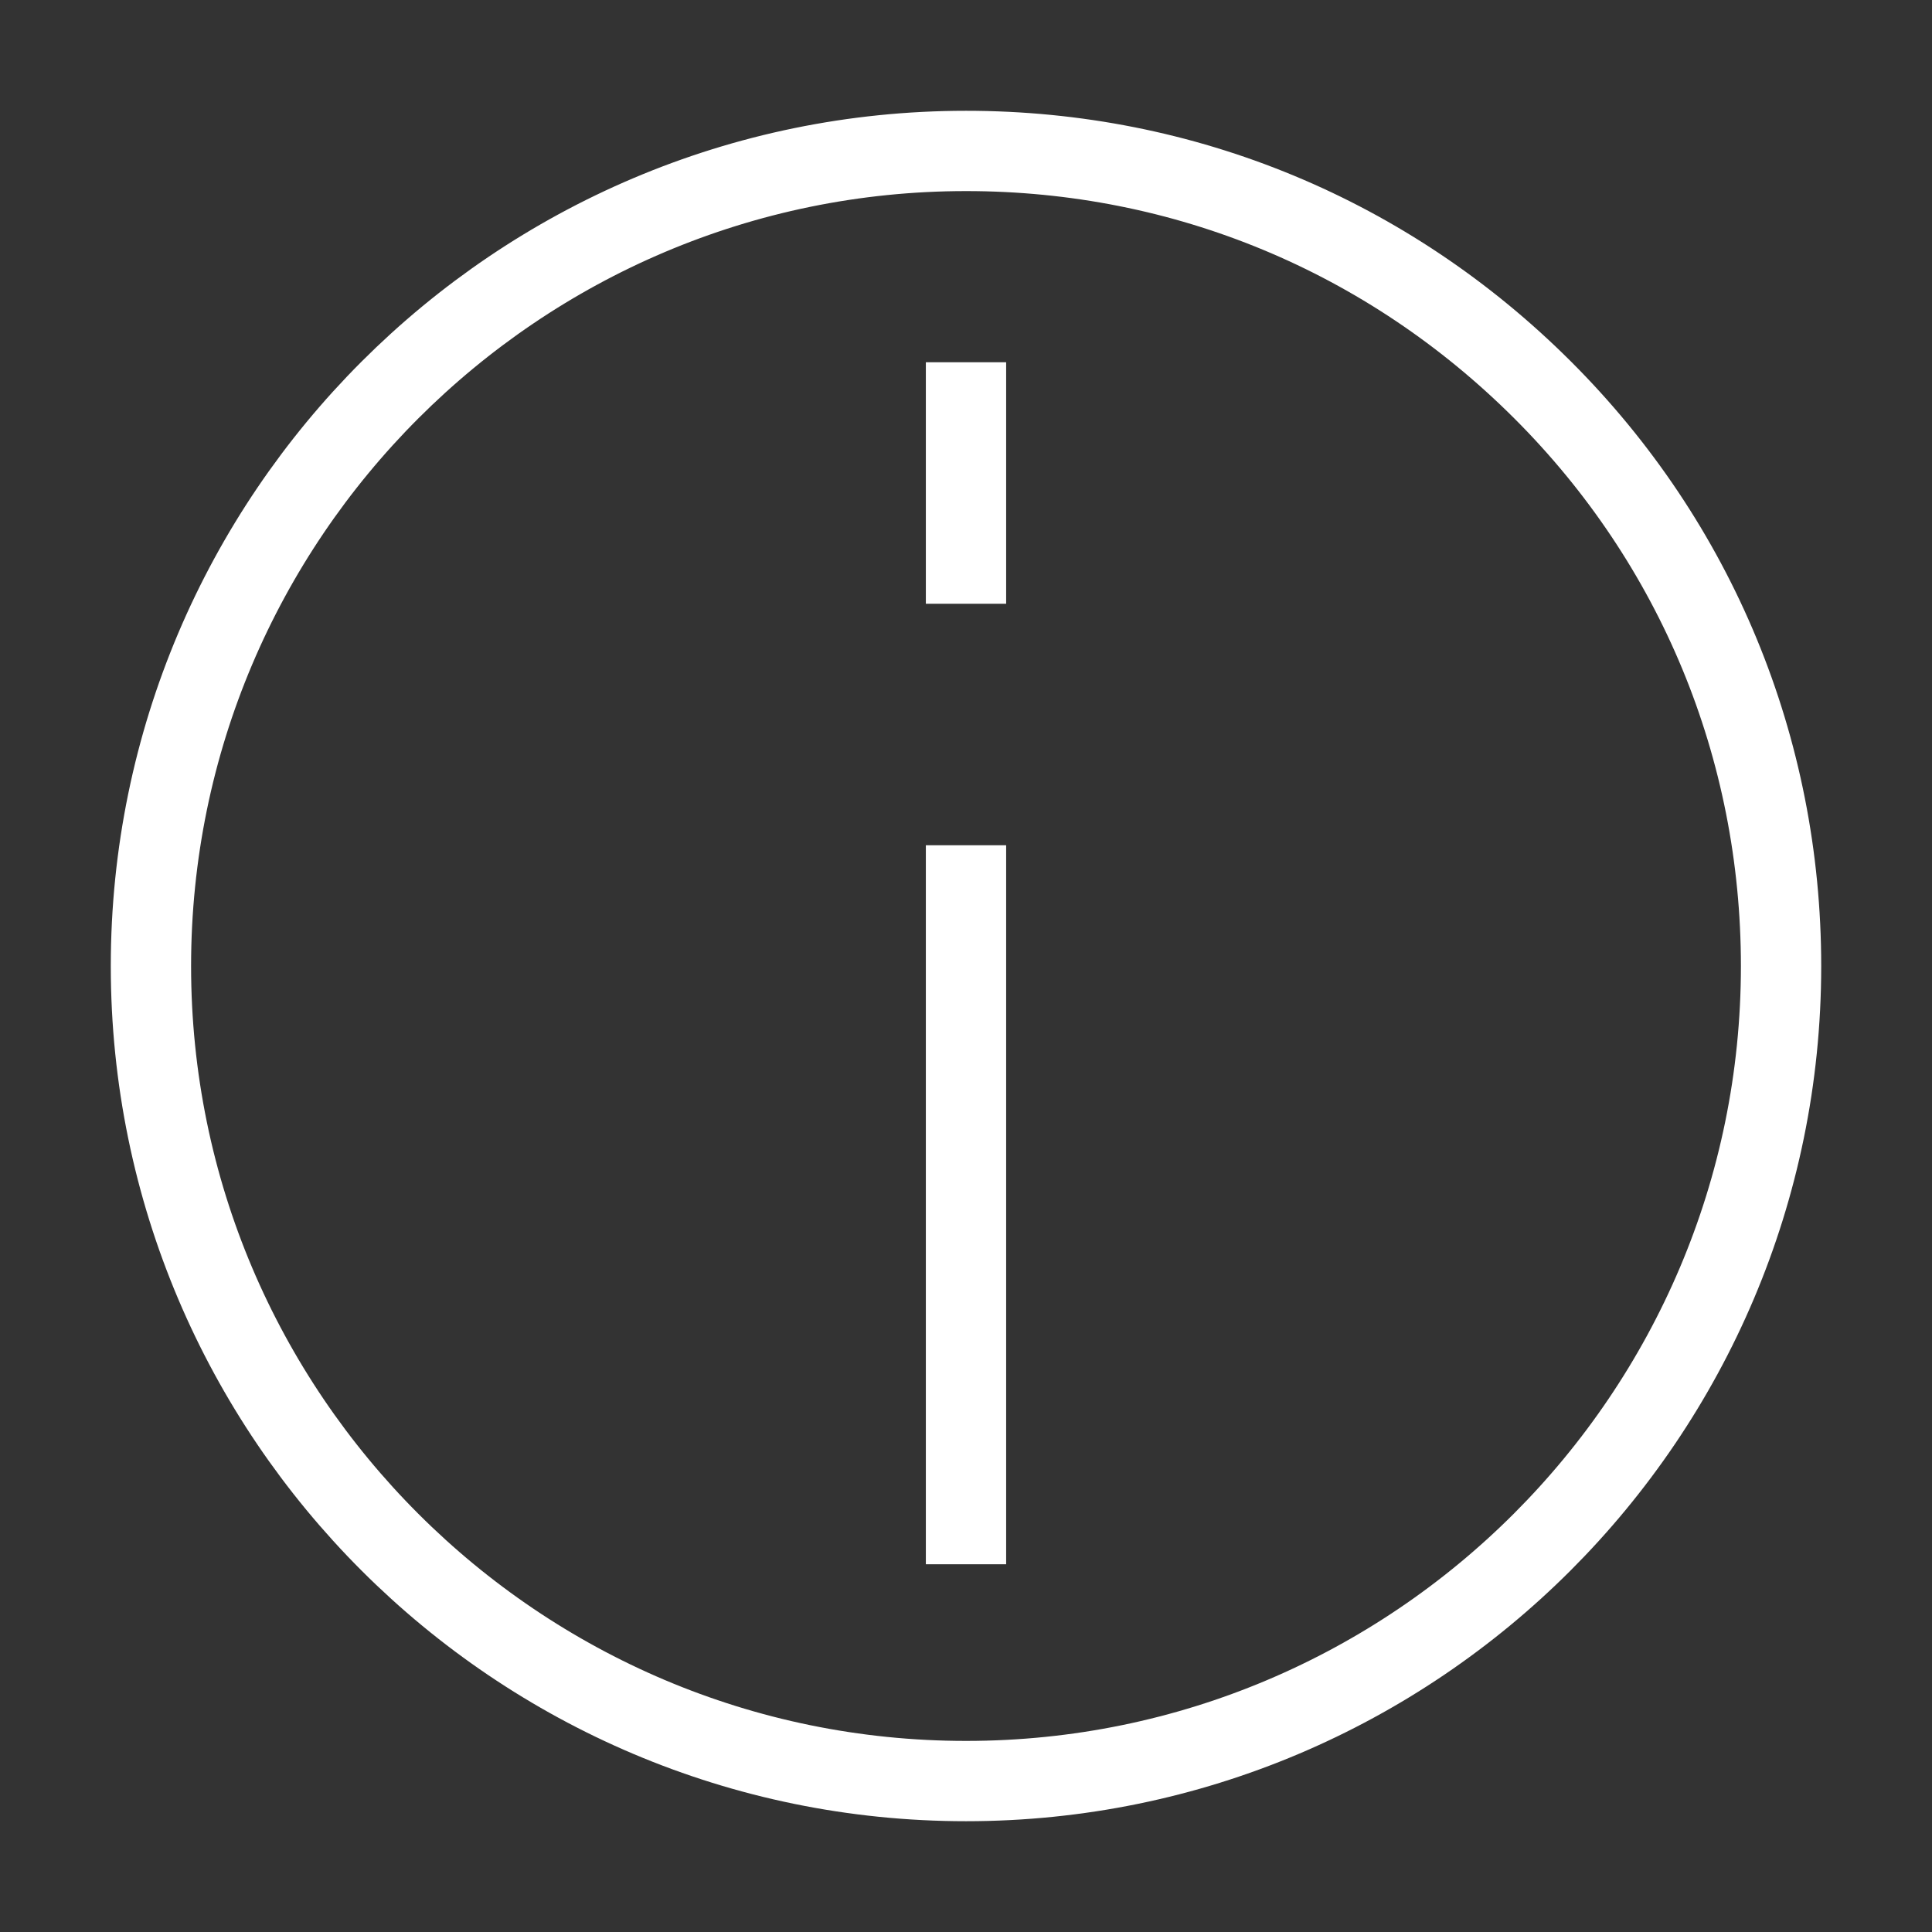 ﻿<?xml version="1.0" encoding="utf-8"?>
<!DOCTYPE svg PUBLIC "-//W3C//DTD SVG 1.1//EN" "http://www.w3.org/Graphics/SVG/1.1/DTD/svg11.dtd">
<svg xmlns="http://www.w3.org/2000/svg" xmlns:xlink="http://www.w3.org/1999/xlink" version="1.1" baseProfile="full" width="32" height="32" viewBox="0 0 32.00 32.00" enable-background="new 0 0 32.00 32.00" xml:space="preserve">
	<rect x="0" y="0" width="32.00" height="32.00" fill="#333333" stroke="none"/>
	<path fill="none" stroke-linejoin="miter"  stroke-width="1.33" stroke="#FFFFFF" stroke-opacity="1" d="M 2.5,16.001C 2.5,23.451 8.558,29.5 16.001,29.5C 23.443,29.5 29.5,23.451 29.5,16.001C 29.5,12.394 28.098,9.001 25.549,6.457C 22.992,3.905 19.615,2.5 16.001,2.5C 8.558,2.5 2.5,8.557 2.5,16.001 Z "/>
	<g>
		<line fill="none" stroke-width="1.33" stroke-linejoin="miter" stroke="#FFFFFF" stroke-opacity="1" x1="16" y1="6" x2="16" y2="10"/>
		<line fill="none" stroke-width="1.33" stroke-linejoin="miter" stroke="#FFFFFF" stroke-opacity="1" x1="16" y1="14" x2="16" y2="25.909"/>
	</g>
</svg>

